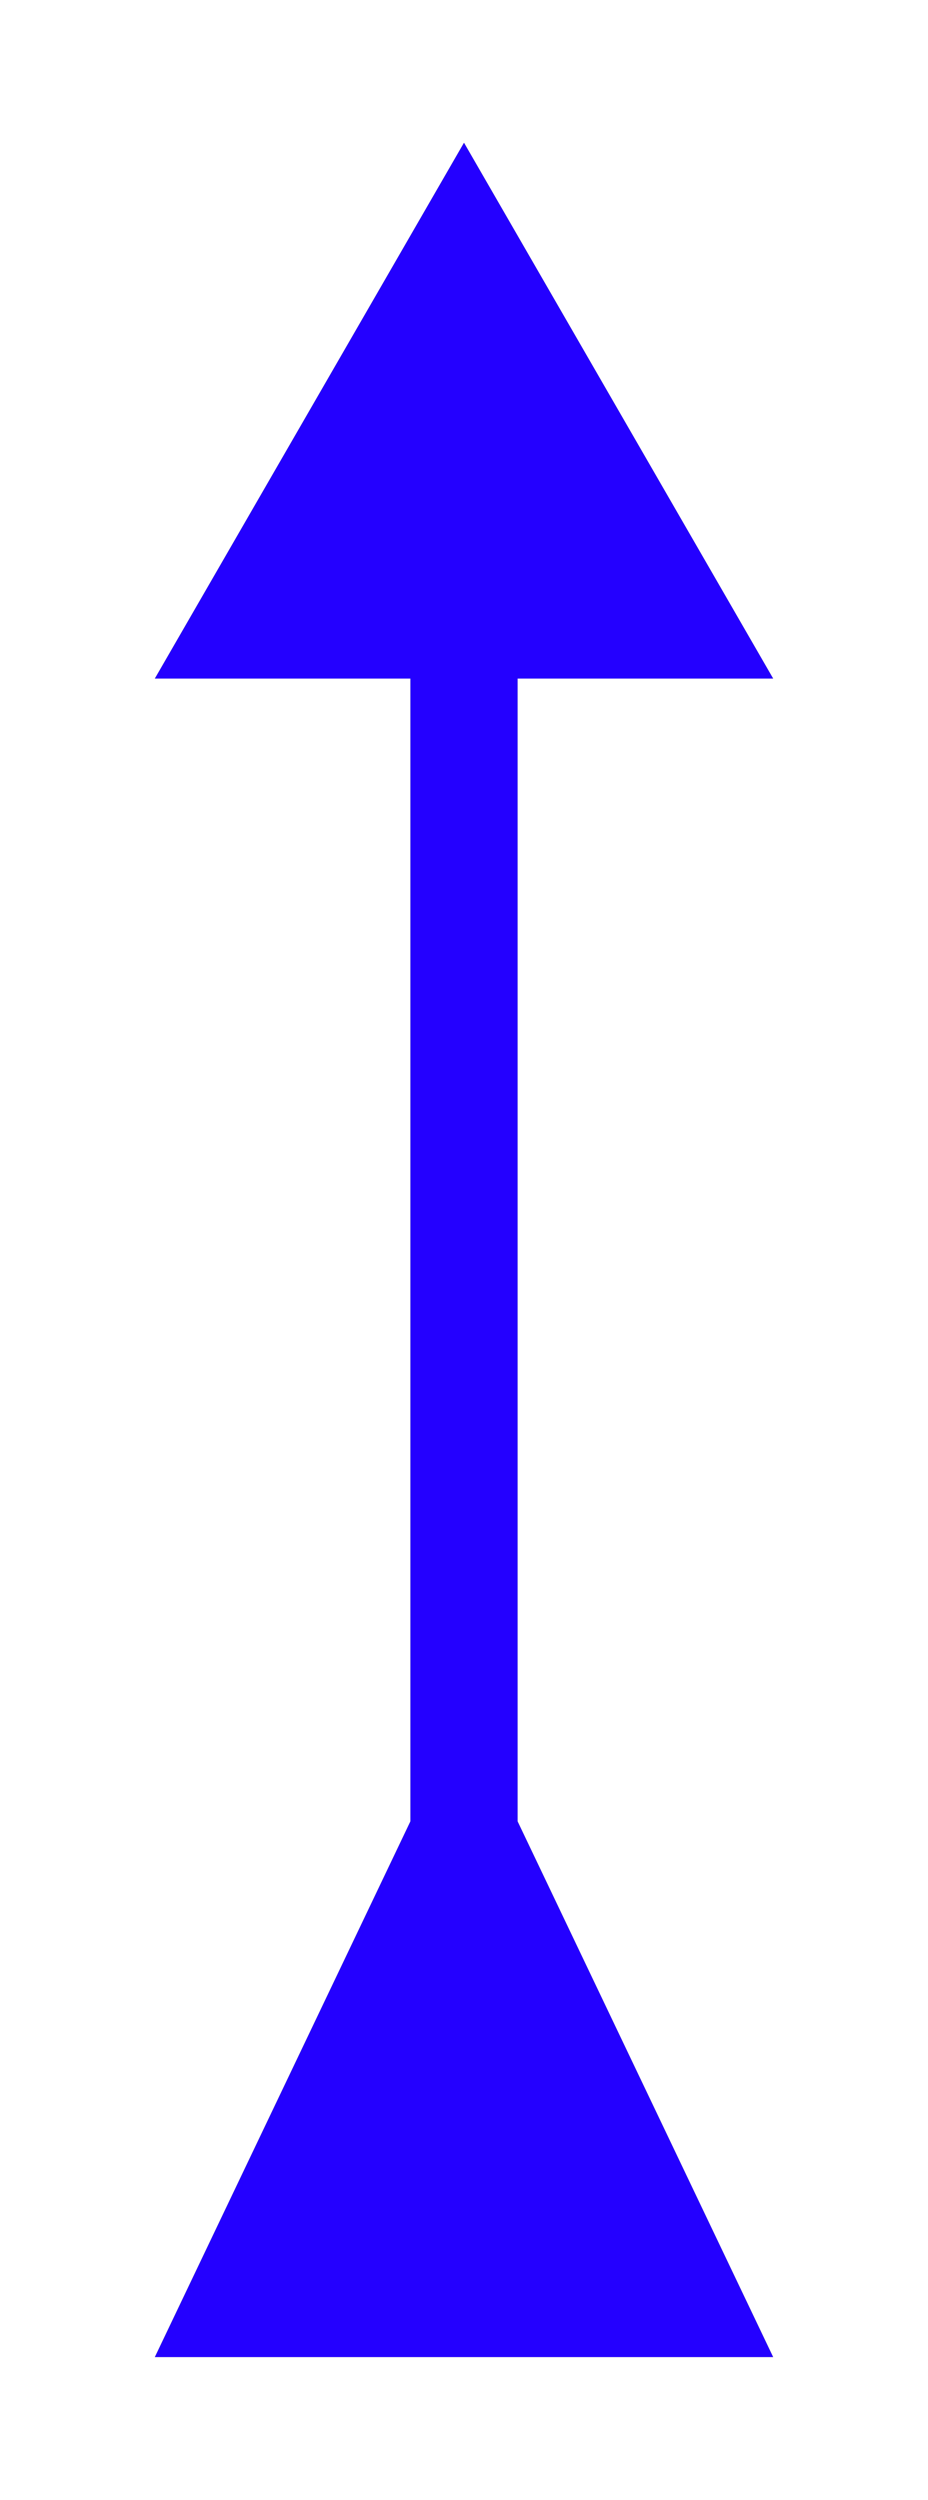 <svg width="26" height="70" viewBox="0 0 26 70" fill="none" xmlns="http://www.w3.org/2000/svg">
<g filter="url(#filter0_d_8_26)">
<path d="M11.5 47L4.34 62L21.66 62L14.5 47L11.5 47ZM13 3.8147e-06L4.34 15L21.66 15L13 3.8147e-06ZM14.5 48.5L14.5 13.5L11.5 13.5L11.5 48.5L14.5 48.5Z" fill="black"/>
<path d="M11.5 47L4.34 62L21.66 62L14.5 47L11.5 47ZM13 3.8147e-06L4.34 15L21.66 15L13 3.8147e-06ZM14.5 48.5L14.5 13.5L11.5 13.5L11.5 48.5L14.5 48.5Z" fill="#2400FF"/>
</g>
<defs>
<filter id="filter0_d_8_26" x="0.34" y="0" width="25.32" height="70" filterUnits="userSpaceOnUse" color-interpolation-filters="sRGB">
<feFlood flood-opacity="0" result="BackgroundImageFix"/>
<feColorMatrix in="SourceAlpha" type="matrix" values="0 0 0 0 0 0 0 0 0 0 0 0 0 0 0 0 0 0 127 0" result="hardAlpha"/>
<feOffset dy="4"/>
<feGaussianBlur stdDeviation="2"/>
<feComposite in2="hardAlpha" operator="out"/>
<feColorMatrix type="matrix" values="0 0 0 0 0 0 0 0 0 0 0 0 0 0 0 0 0 0 0.25 0"/>
<feBlend mode="normal" in2="BackgroundImageFix" result="effect1_dropShadow_8_26"/>
<feBlend mode="normal" in="SourceGraphic" in2="effect1_dropShadow_8_26" result="shape"/>
</filter>
</defs>
</svg>
